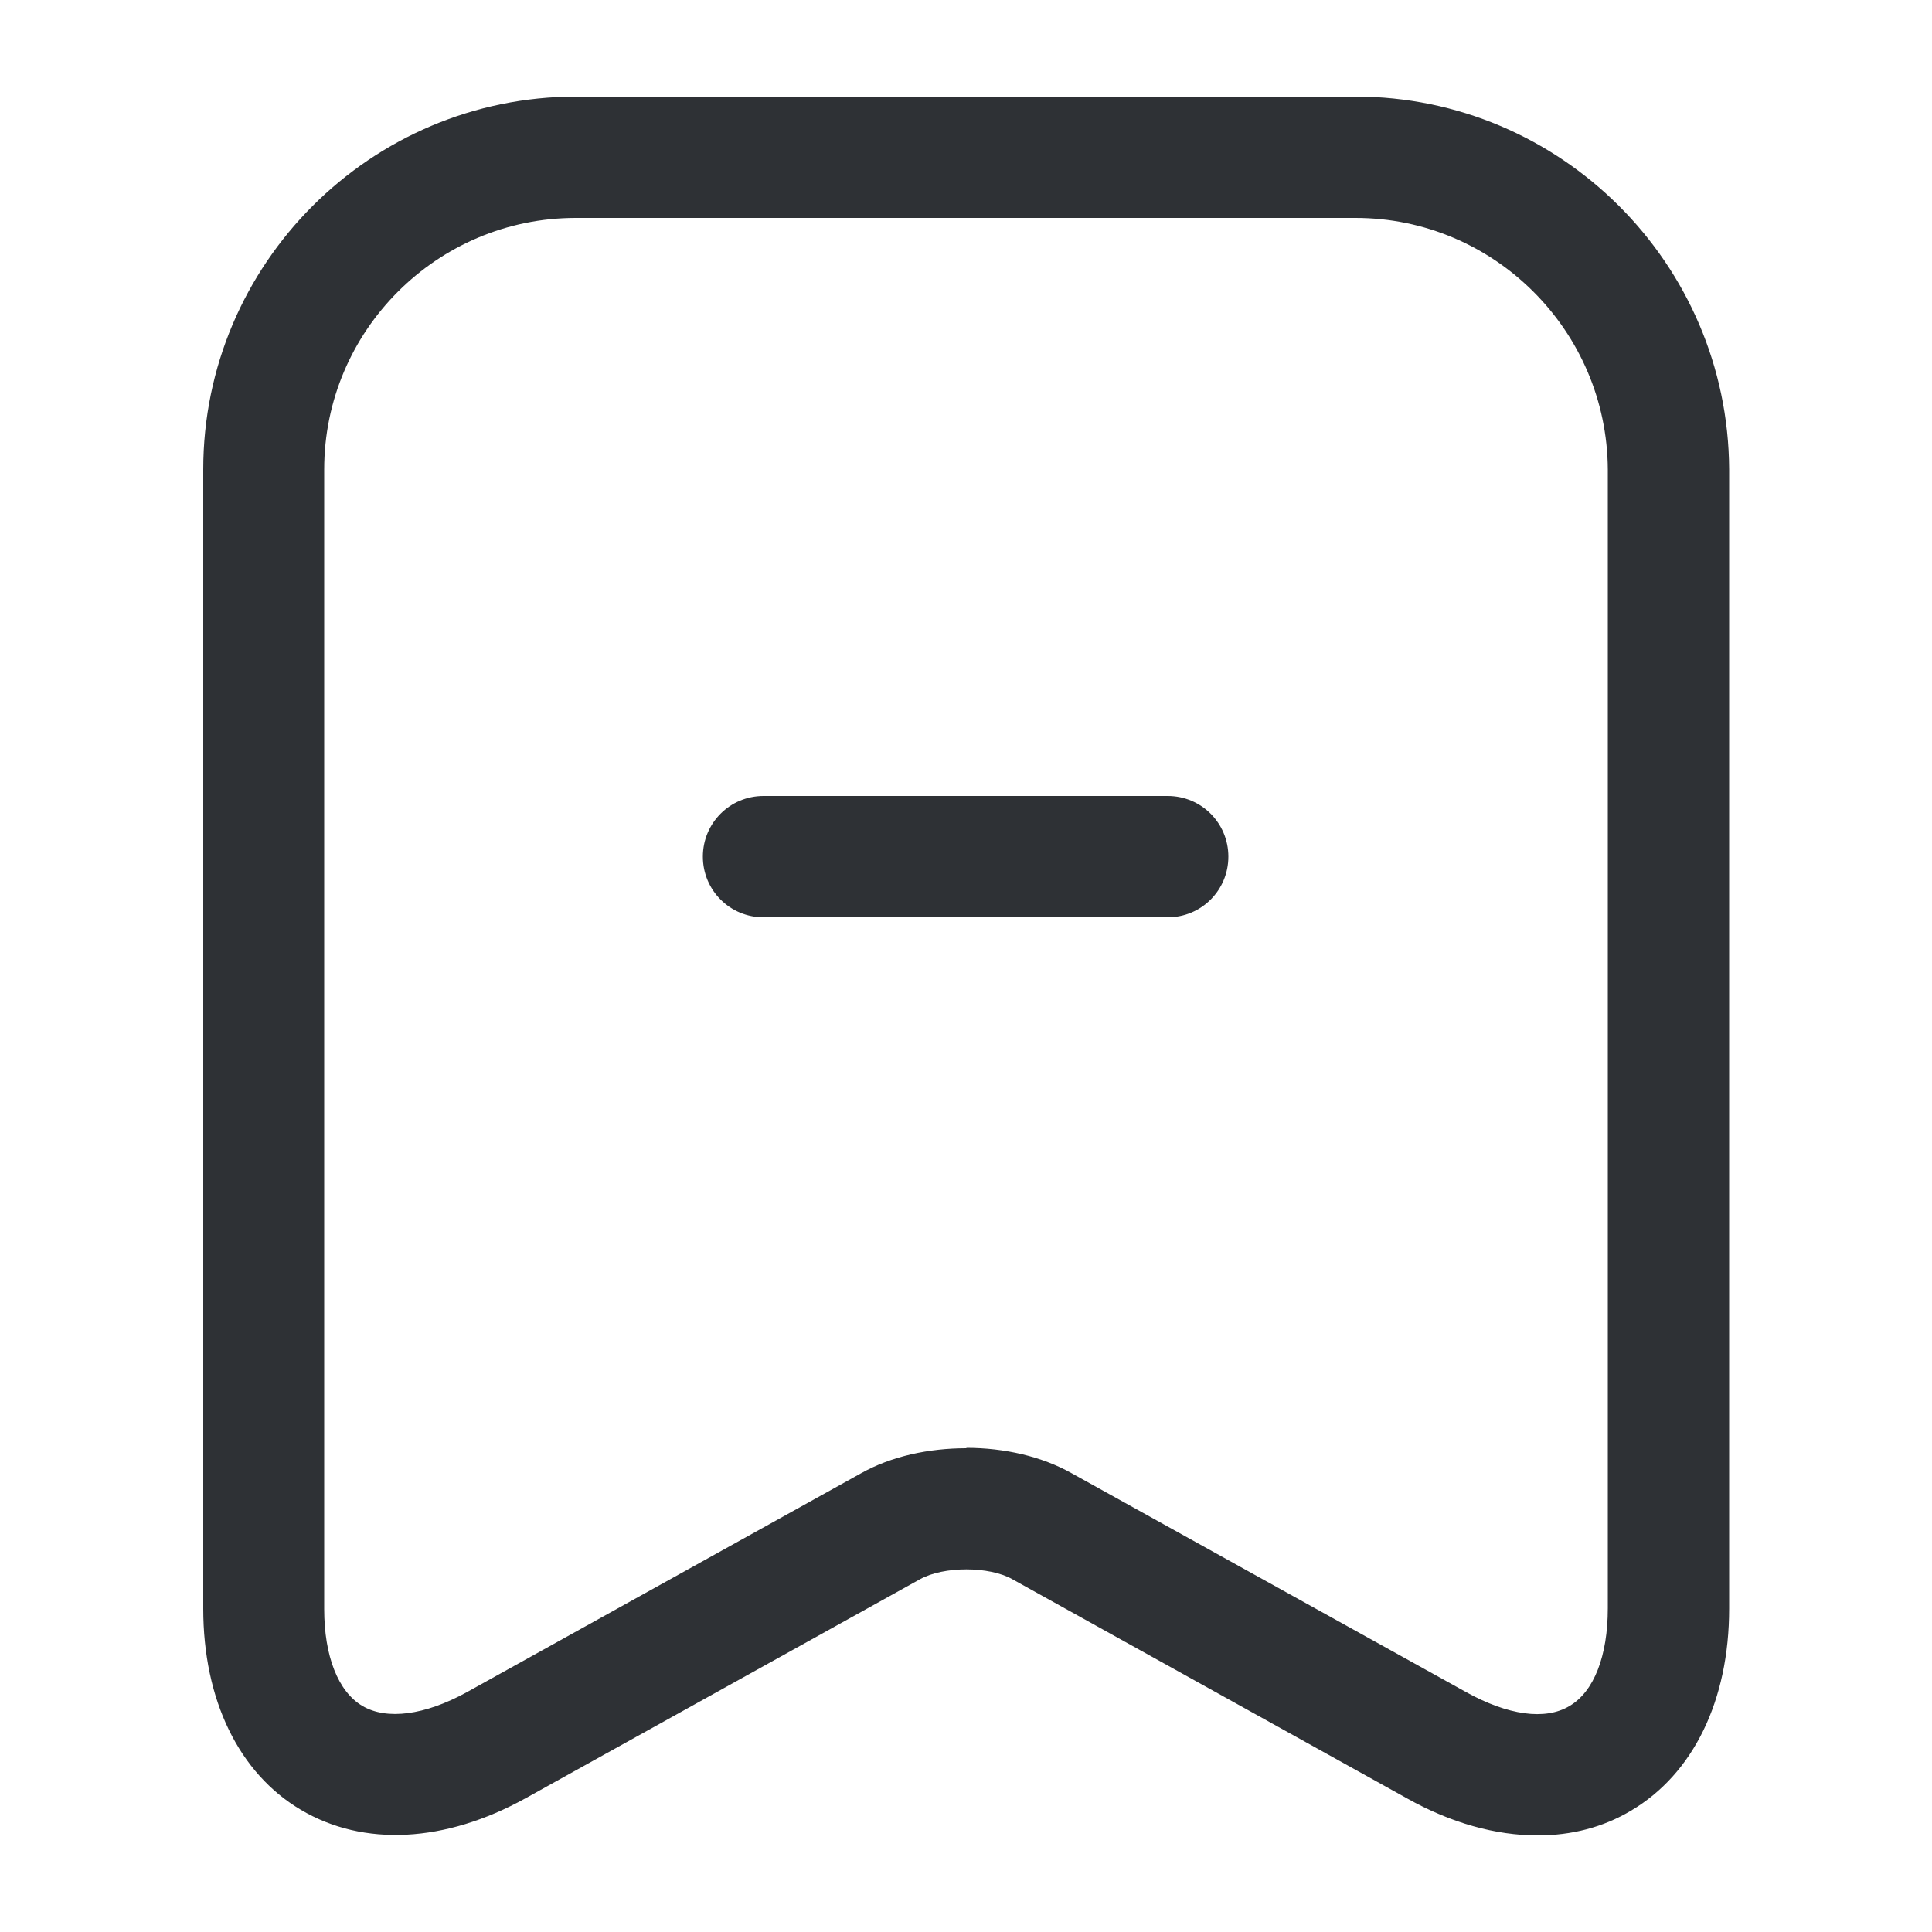 <?xml version="1.0" encoding="UTF-8"?>
<svg id="iconos" xmlns="http://www.w3.org/2000/svg" viewBox="0 0 50 50">
  <defs>
    <style>
      .cls-1 {
        fill: #2e3135;
        stroke-width: 0px;
      }
    </style>
  </defs>
  <path class="cls-1" d="m30.22,23.74h-10.46c-.87,0-1.57-.7-1.57-1.57s.7-1.57,1.57-1.57h10.46c.87,0,1.57.7,1.57,1.57s-.7,1.57-1.57,1.57Z"/>
  <path class="cls-1" d="m39.79,47.5c-1.08,0-2.24-.32-3.38-.96l-10.21-5.67c-.6-.34-1.78-.34-2.39,0l-10.21,5.67c-2.08,1.15-4.19,1.26-5.81.3-1.61-.95-2.53-2.85-2.53-5.21V12.15c0-5.32,4.33-9.65,9.65-9.65h20.17c5.31,0,9.64,4.32,9.67,9.64v29.49c0,2.38-.93,4.28-2.54,5.23-.72.43-1.54.64-2.41.64Zm-14.78-10.03c.98,0,1.95.22,2.73.66l10.2,5.66c1.08.6,2.05.74,2.68.36.63-.37.99-1.29.99-2.53V12.15c-.02-3.59-2.94-6.51-6.53-6.51H14.9c-3.59,0-6.51,2.92-6.51,6.51v29.49c0,1.22.36,2.14.99,2.51.63.37,1.61.24,2.69-.35l10.21-5.67c.78-.44,1.75-.65,2.73-.65Z"/>
</svg>